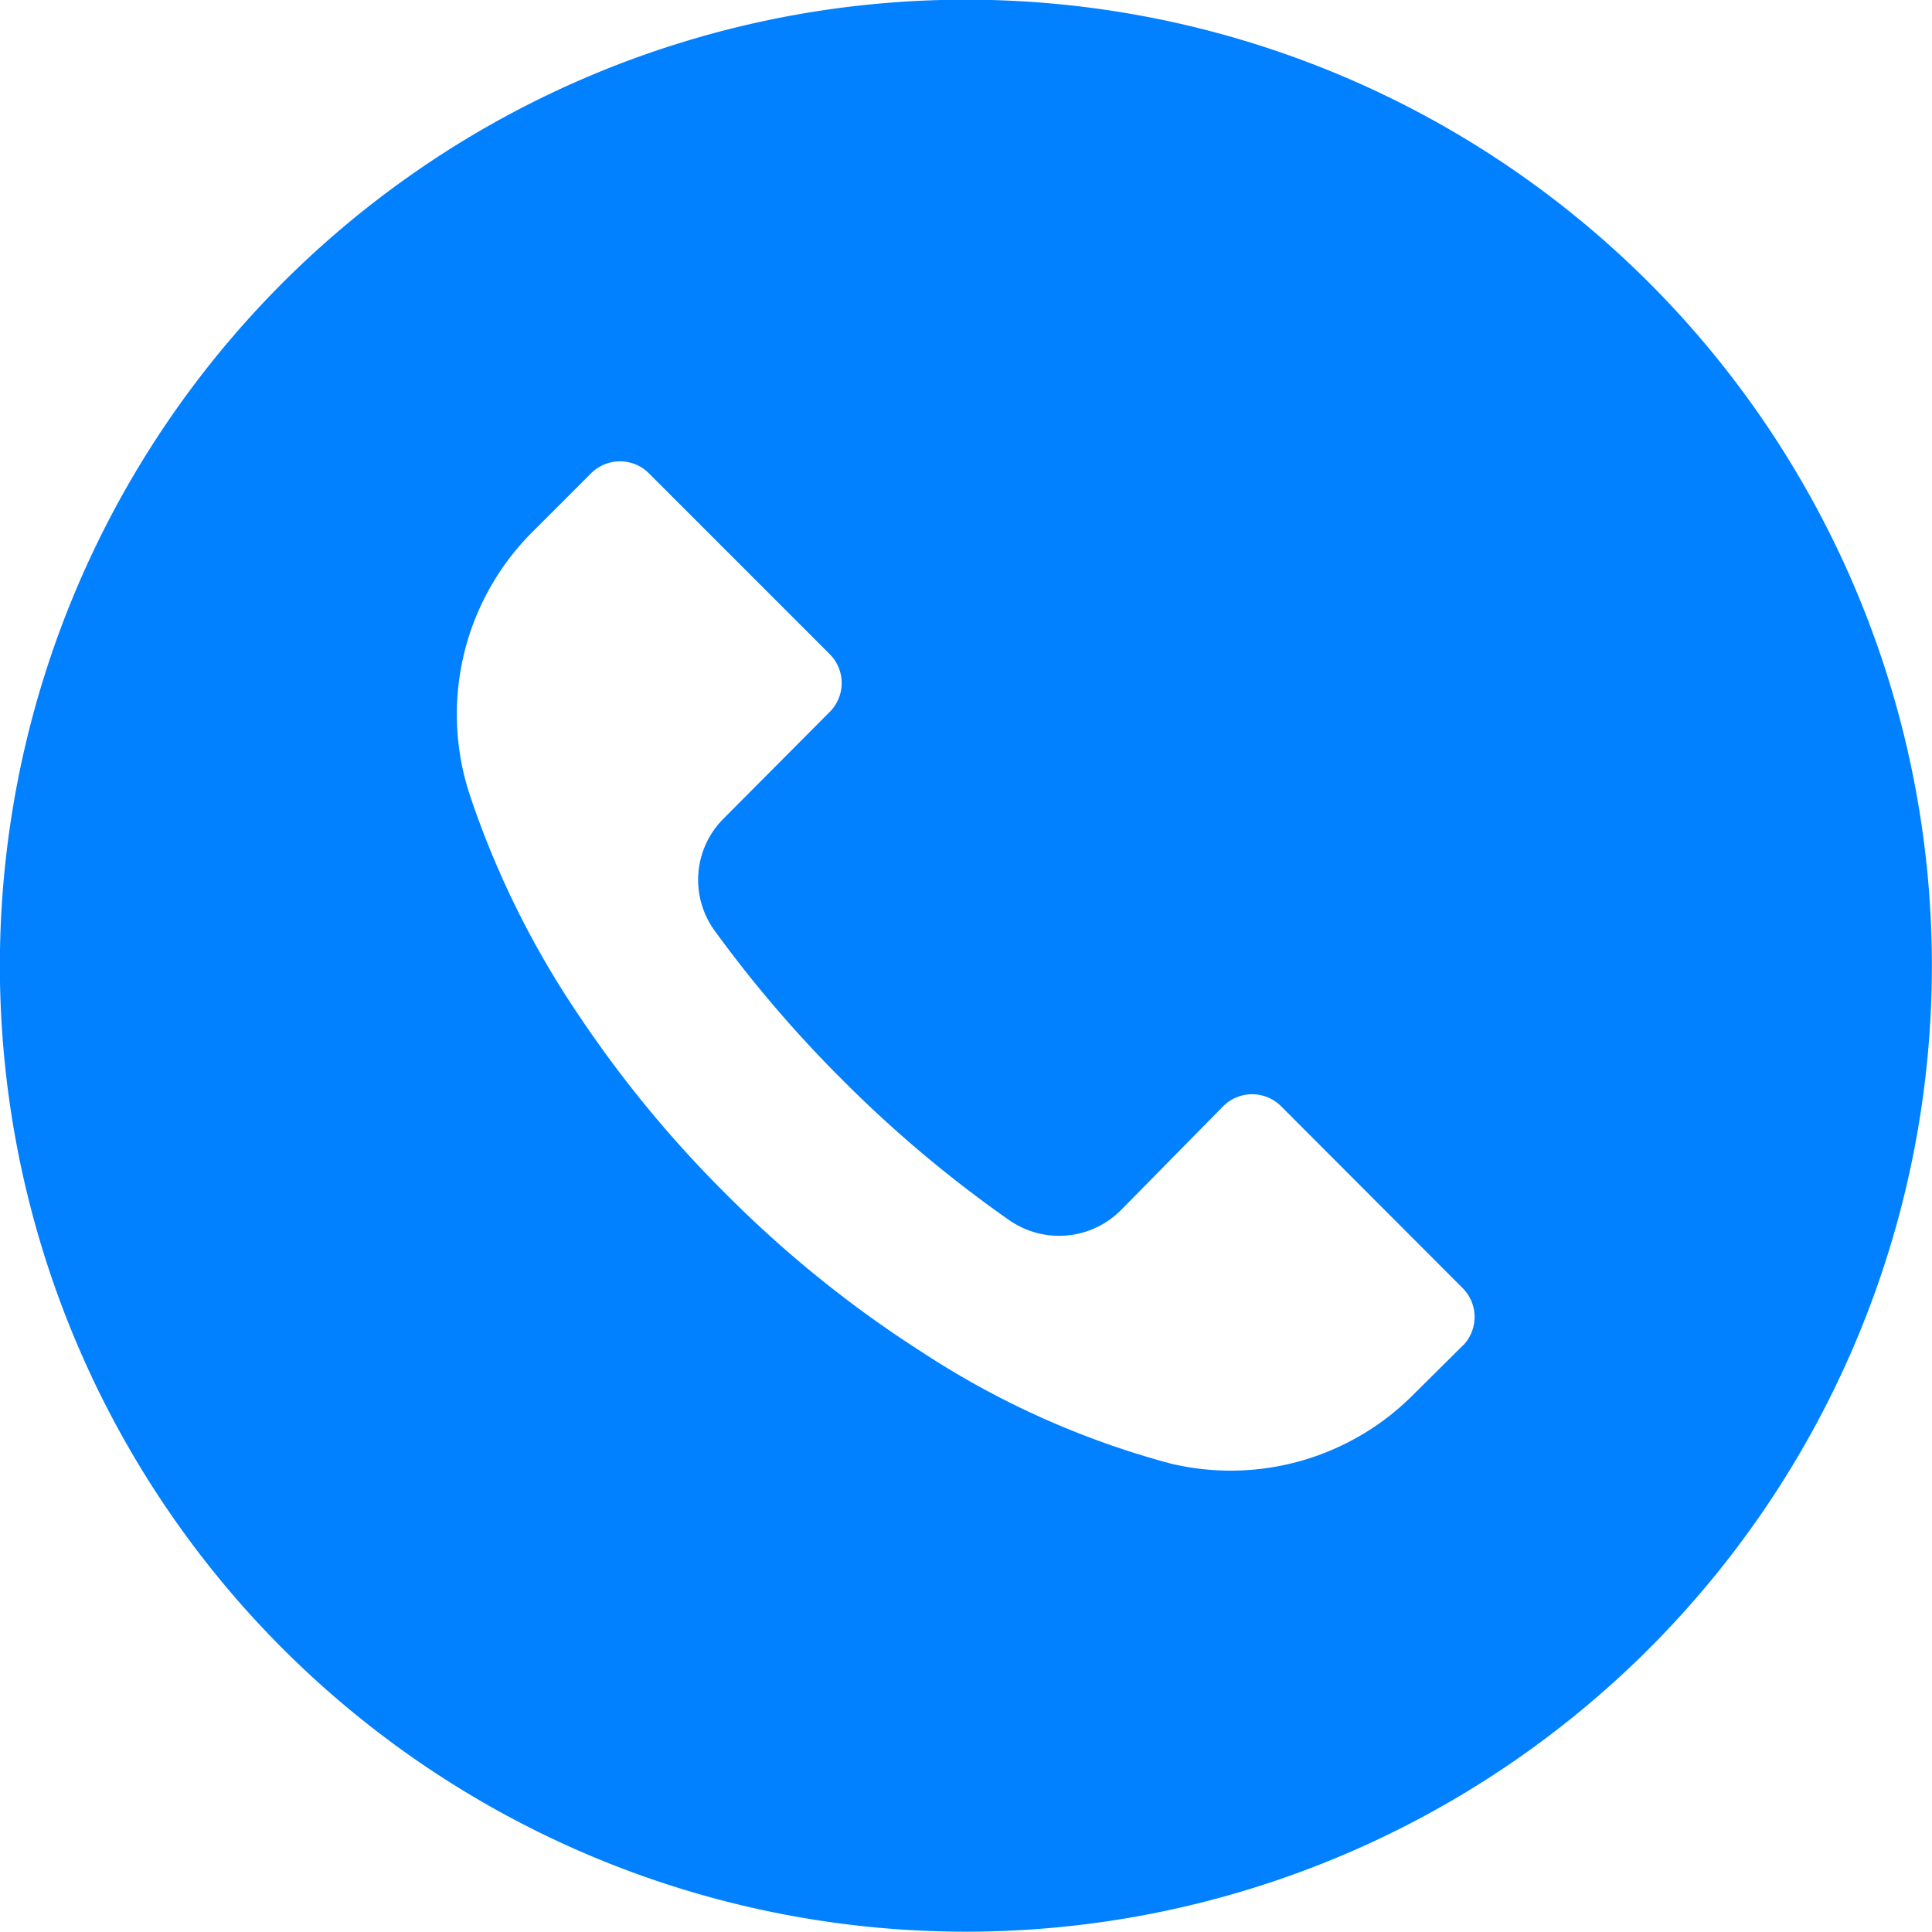 <svg xmlns="http://www.w3.org/2000/svg" width="33.502" height="33.502" viewBox="0 0 33.502 33.502">
  <path id="call" d="M28.593,4.9A16.751,16.751,0,1,0,33.5,16.747,16.751,16.751,0,0,0,28.593,4.9ZM25.368,23.333l0,0V23.33l-.849.843A4.467,4.467,0,0,1,20.3,25.379a14.842,14.842,0,0,1-4.311-1.932,19.916,19.916,0,0,1-3.4-2.742,20.069,20.069,0,0,1-2.541-3.082,15.632,15.632,0,0,1-1.91-3.864A4.467,4.467,0,0,1,9.257,9.2l.994-.994a.709.709,0,0,1,1,0l0,0,3.138,3.138a.709.709,0,0,1,0,1l0,0L12.552,14.19a1.5,1.5,0,0,0-.156,1.954A21.549,21.549,0,0,0,14.6,18.718a21.417,21.417,0,0,0,2.9,2.44,1.513,1.513,0,0,0,1.932-.168l1.781-1.809a.709.709,0,0,1,1,0l0,0,3.144,3.149A.709.709,0,0,1,25.368,23.333Z" transform="translate(0 0)" fill="#0180ff"/>
</svg>

